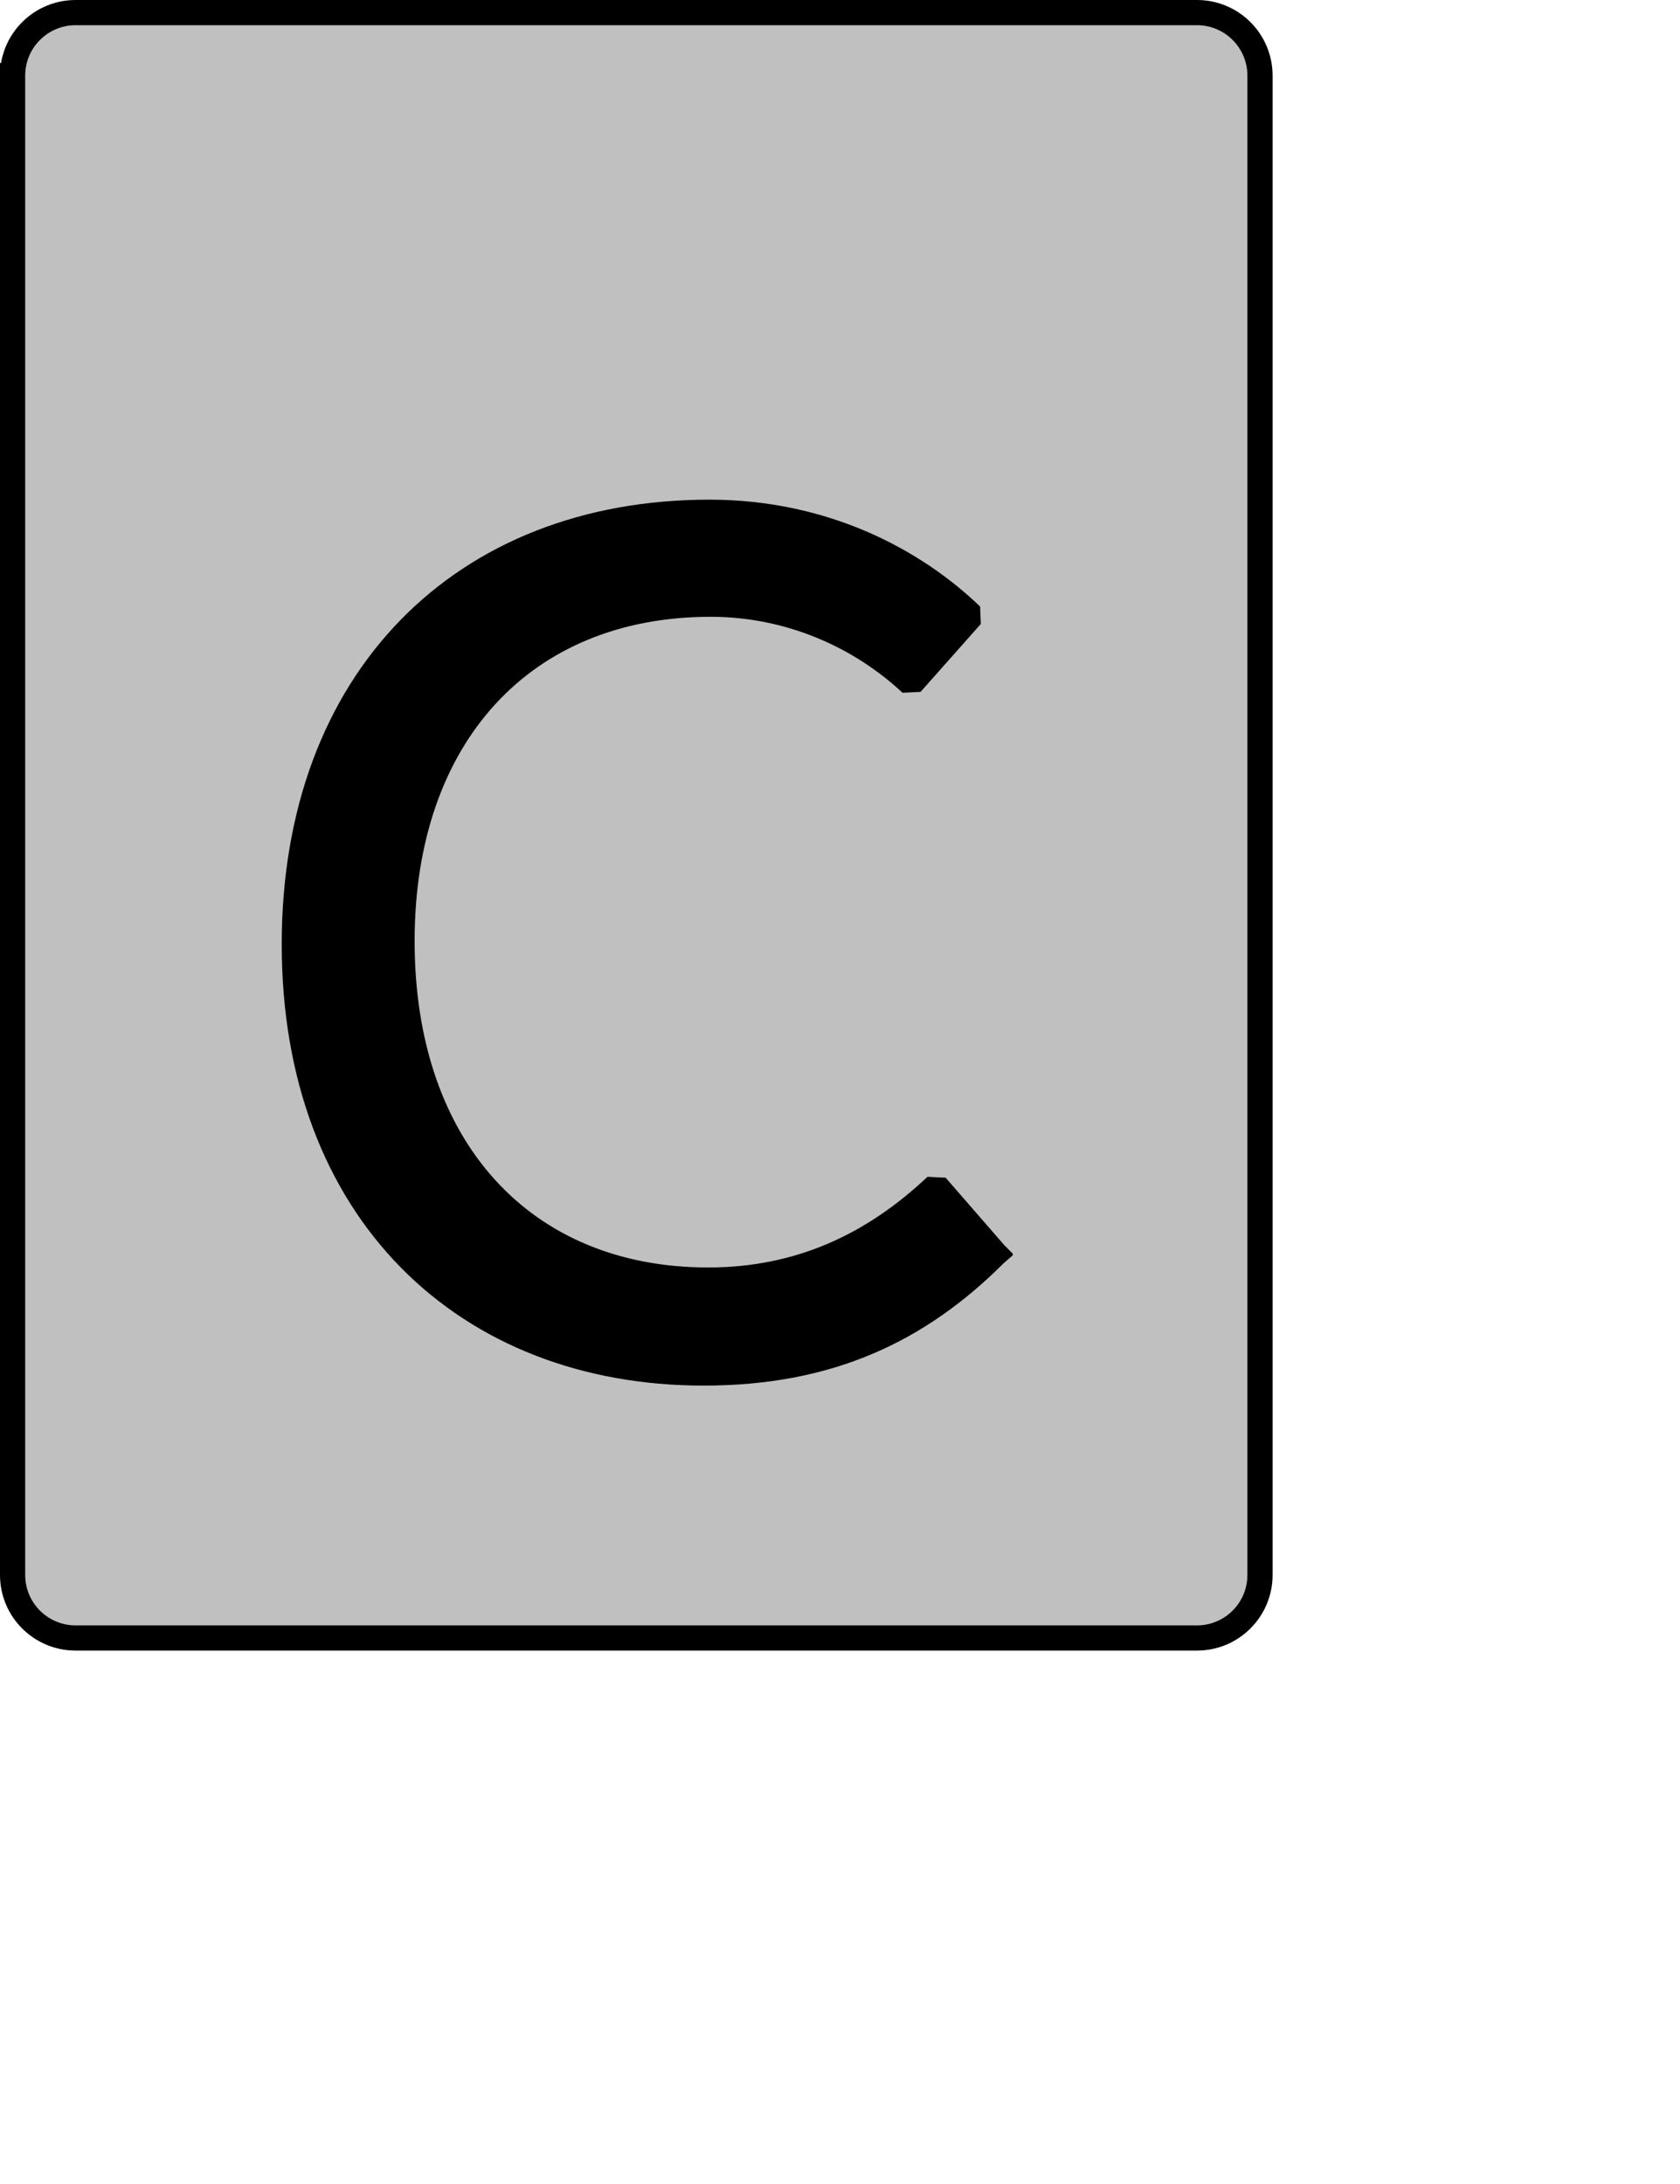 <?xml version="1.0" encoding="UTF-8" standalone="no"?>
<svg width="35.278mm" height="45.861mm"
 xmlns="http://www.w3.org/2000/svg" xmlns:xlink="http://www.w3.org/1999/xlink"  version="1.2" baseProfile="tiny">
<title>Qt SVG Document</title>
<desc>Generated with Qt</desc>
<defs>
</defs>
<g fill="none" stroke="black" stroke-width="1" fill-rule="evenodd" stroke-linecap="square" stroke-linejoin="bevel" >

<g fill="#c0c0c0" fill-opacity="1" stroke="none" transform="matrix(1,0,0,1,0,0)"
font-family="Noto Sans" font-size="10" font-weight="400" font-style="normal" 
>
<path vector-effect="none" fill-rule="evenodd" d="M1,6 C1,3.239 3.239,1 6,1 L95,1 C97.761,1 100,3.239 100,6 L100,125 C100,127.761 97.761,130 95,130 L6,130 C3.239,130 1,127.761 1,125 L1,6"/>
</g>

<g fill="none" stroke="#000000" stroke-opacity="1" stroke-width="2" stroke-linecap="square" stroke-linejoin="bevel" transform="matrix(1,0,0,1,0,0)"
font-family="Noto Sans" font-size="10" font-weight="400" font-style="normal" 
>
<path vector-effect="none" fill-rule="evenodd" d="M1,6 C1,3.239 3.239,1 6,1 L95,1 C97.761,1 100,3.239 100,6 L100,125 C100,127.761 97.761,130 95,130 L6,130 C3.239,130 1,127.761 1,125 L1,6"/>
</g>

<g fill="none" stroke="#000000" stroke-opacity="1" stroke-width="2" stroke-linecap="square" stroke-linejoin="bevel" transform="matrix(1,0,0,1,0,0)"
font-family="Noto Sans CJK JP" font-size="90" font-weight="400" font-style="normal" 
>
<path vector-effect="none" fill-rule="evenodd" d="M78.984,99.516 L74.297,94.125 C69.344,98.797 63.5,101.594 56.203,101.594 C41.531,101.594 31.906,91.156 31.906,74.688 C31.906,58.391 41.531,47.953 56.391,47.953 C62.781,47.953 68.359,50.562 72.312,54.25 L77.094,48.859 C72.594,44.531 65.484,40.656 56.297,40.656 C36.766,40.656 23.359,53.891 23.359,74.953 C23.359,96.094 36.953,108.969 55.844,108.969 C65.75,108.969 72.859,105.641 78.984,99.516 "/>
</g>

<g fill="#000000" fill-opacity="1" stroke="none" transform="matrix(1,0,0,1,0,0)"
font-family="Noto Sans CJK JP" font-size="90" font-weight="400" font-style="normal" 
>
<path vector-effect="none" fill-rule="evenodd" d="M78.984,99.516 L74.297,94.125 C69.344,98.797 63.5,101.594 56.203,101.594 C41.531,101.594 31.906,91.156 31.906,74.688 C31.906,58.391 41.531,47.953 56.391,47.953 C62.781,47.953 68.359,50.562 72.312,54.25 L77.094,48.859 C72.594,44.531 65.484,40.656 56.297,40.656 C36.766,40.656 23.359,53.891 23.359,74.953 C23.359,96.094 36.953,108.969 55.844,108.969 C65.75,108.969 72.859,105.641 78.984,99.516 "/>
</g>
</g>
</svg>

